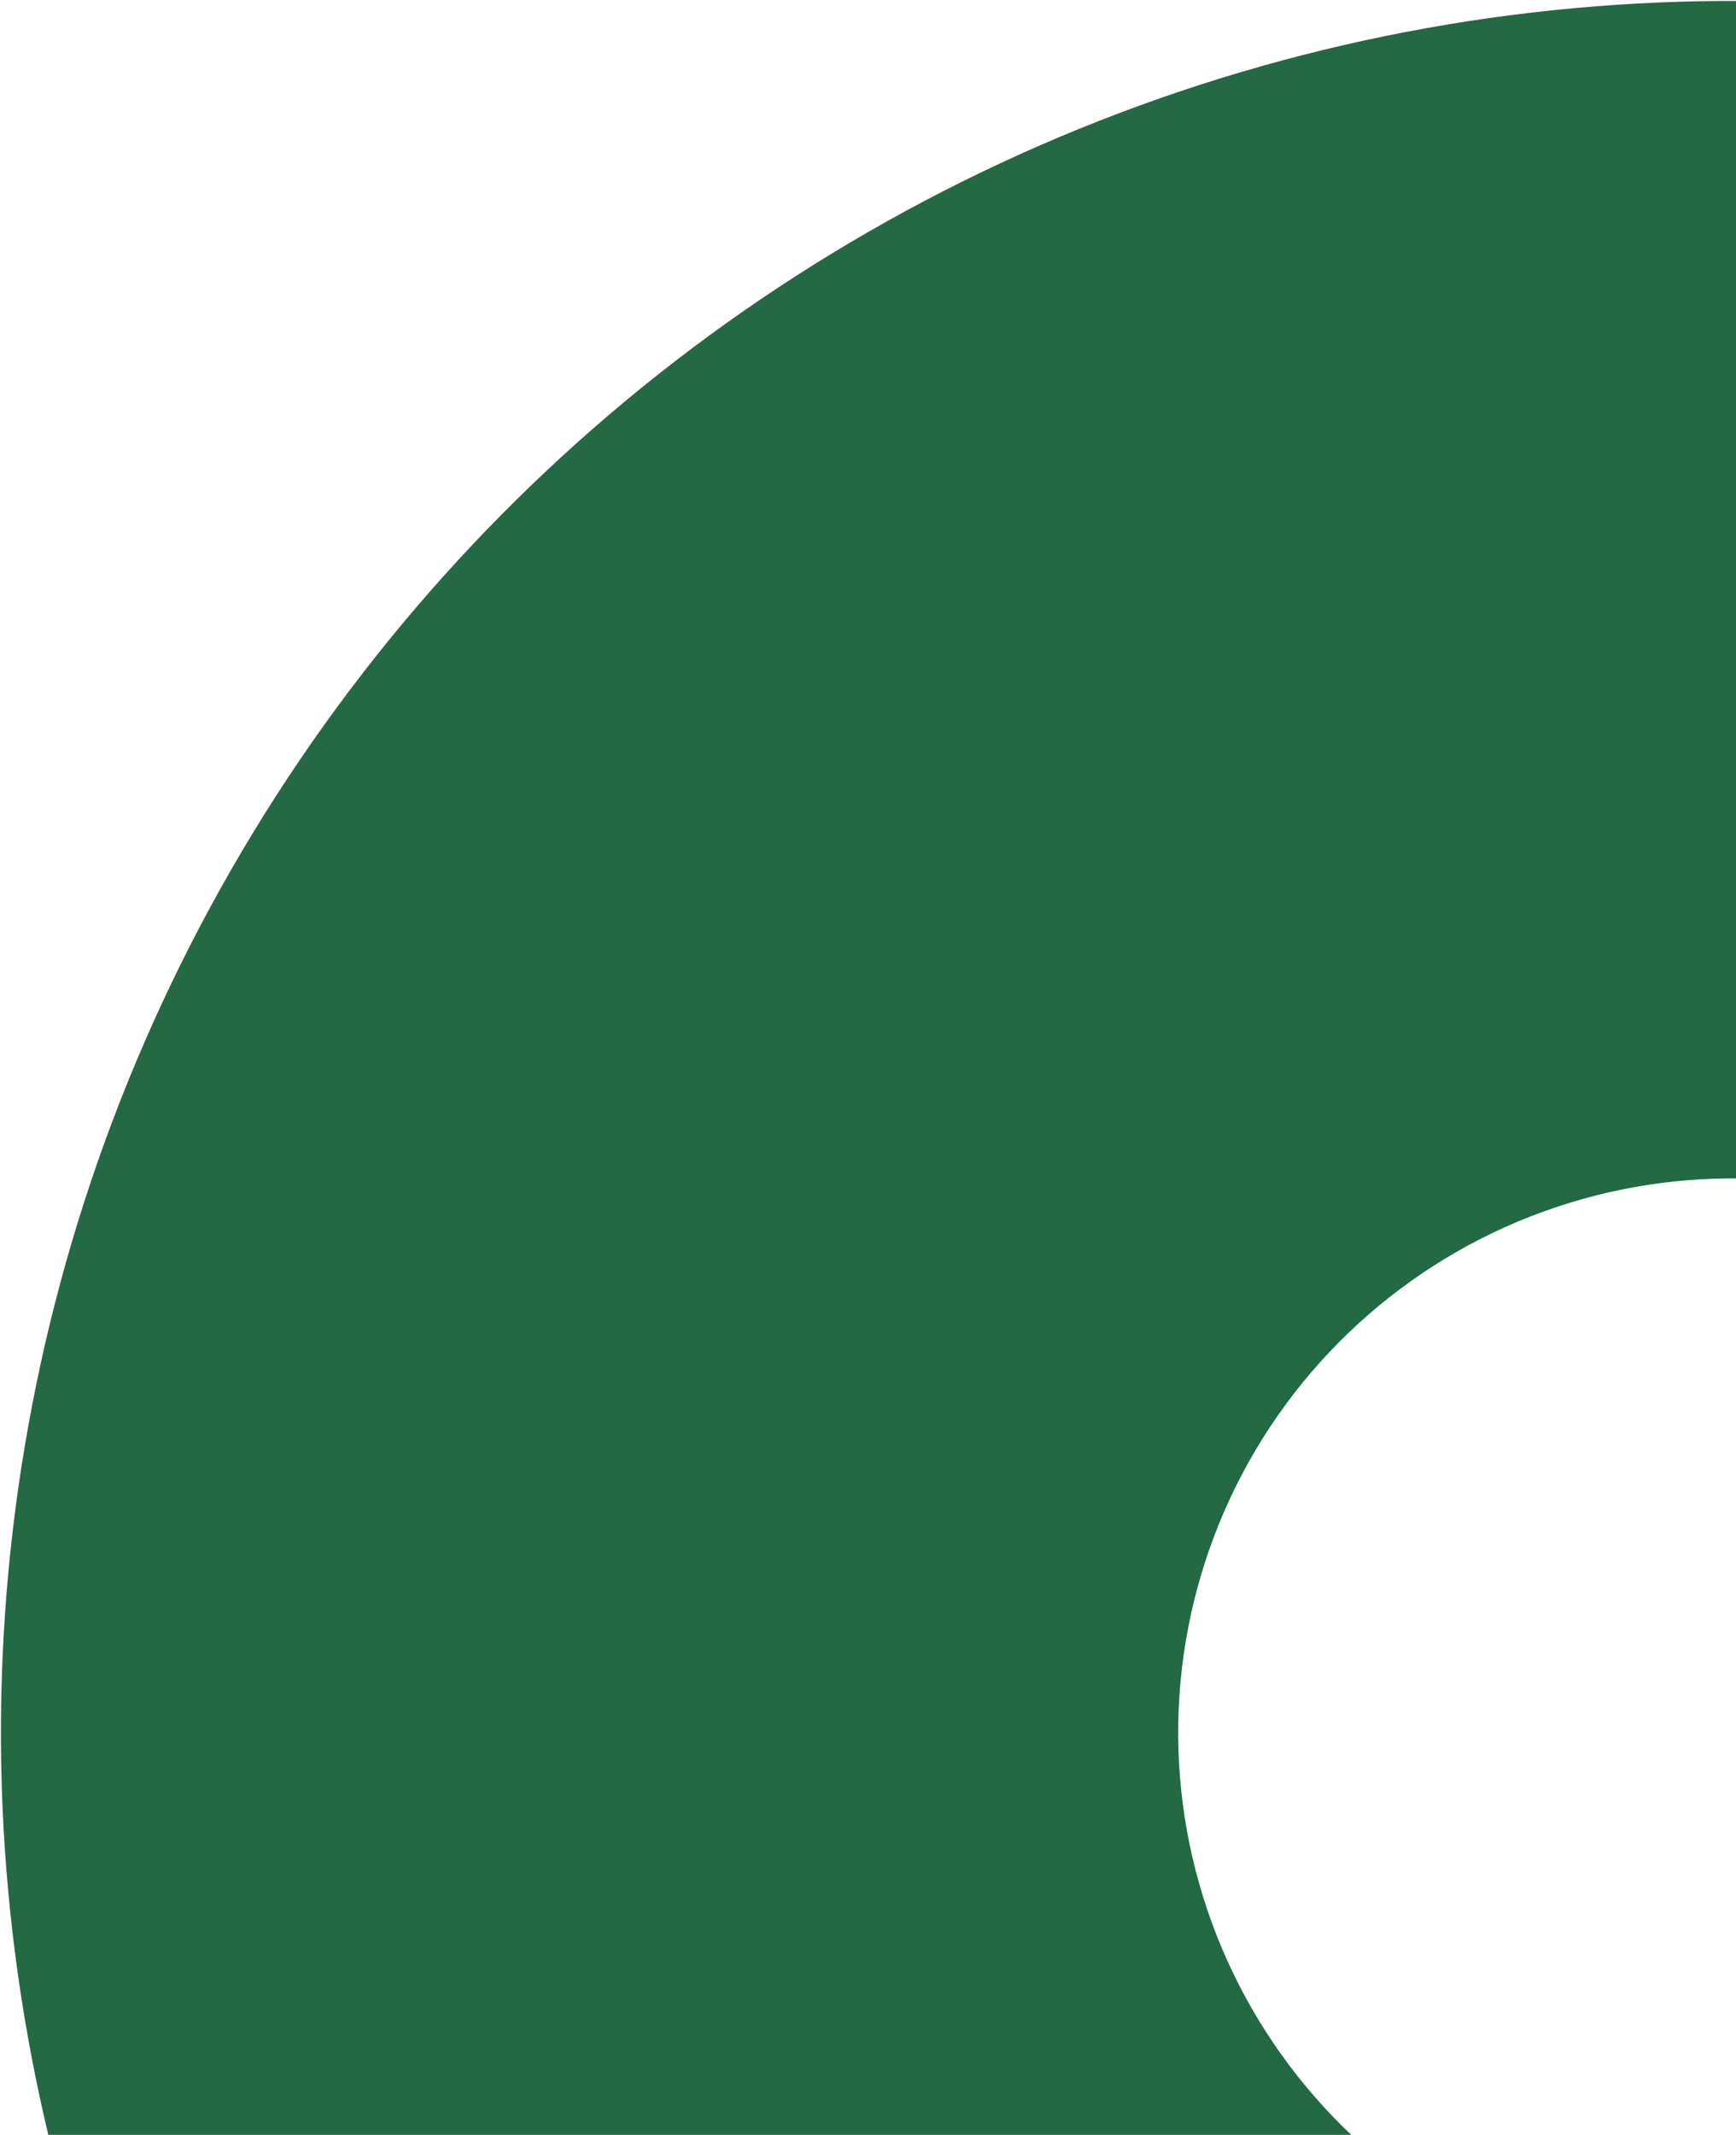 <svg width="183" height="225" viewBox="0 0 183 225" fill="none" xmlns="http://www.w3.org/2000/svg">
<path d="M263.717 19.118C220.359 -2.396 170.23 -5.805 124.359 9.641C78.488 25.088 40.631 58.123 19.117 101.481C-2.396 144.839 -5.805 194.968 9.641 240.839C25.087 286.71 58.123 324.567 101.481 346.081L156.641 234.913C142.767 228.029 132.195 215.915 127.252 201.236C122.31 186.557 123.4 170.516 130.285 156.641C137.169 142.767 149.283 132.195 163.962 127.253C178.641 122.31 194.682 123.401 208.557 130.285L263.717 19.118Z" fill="#226944"/>
</svg>
